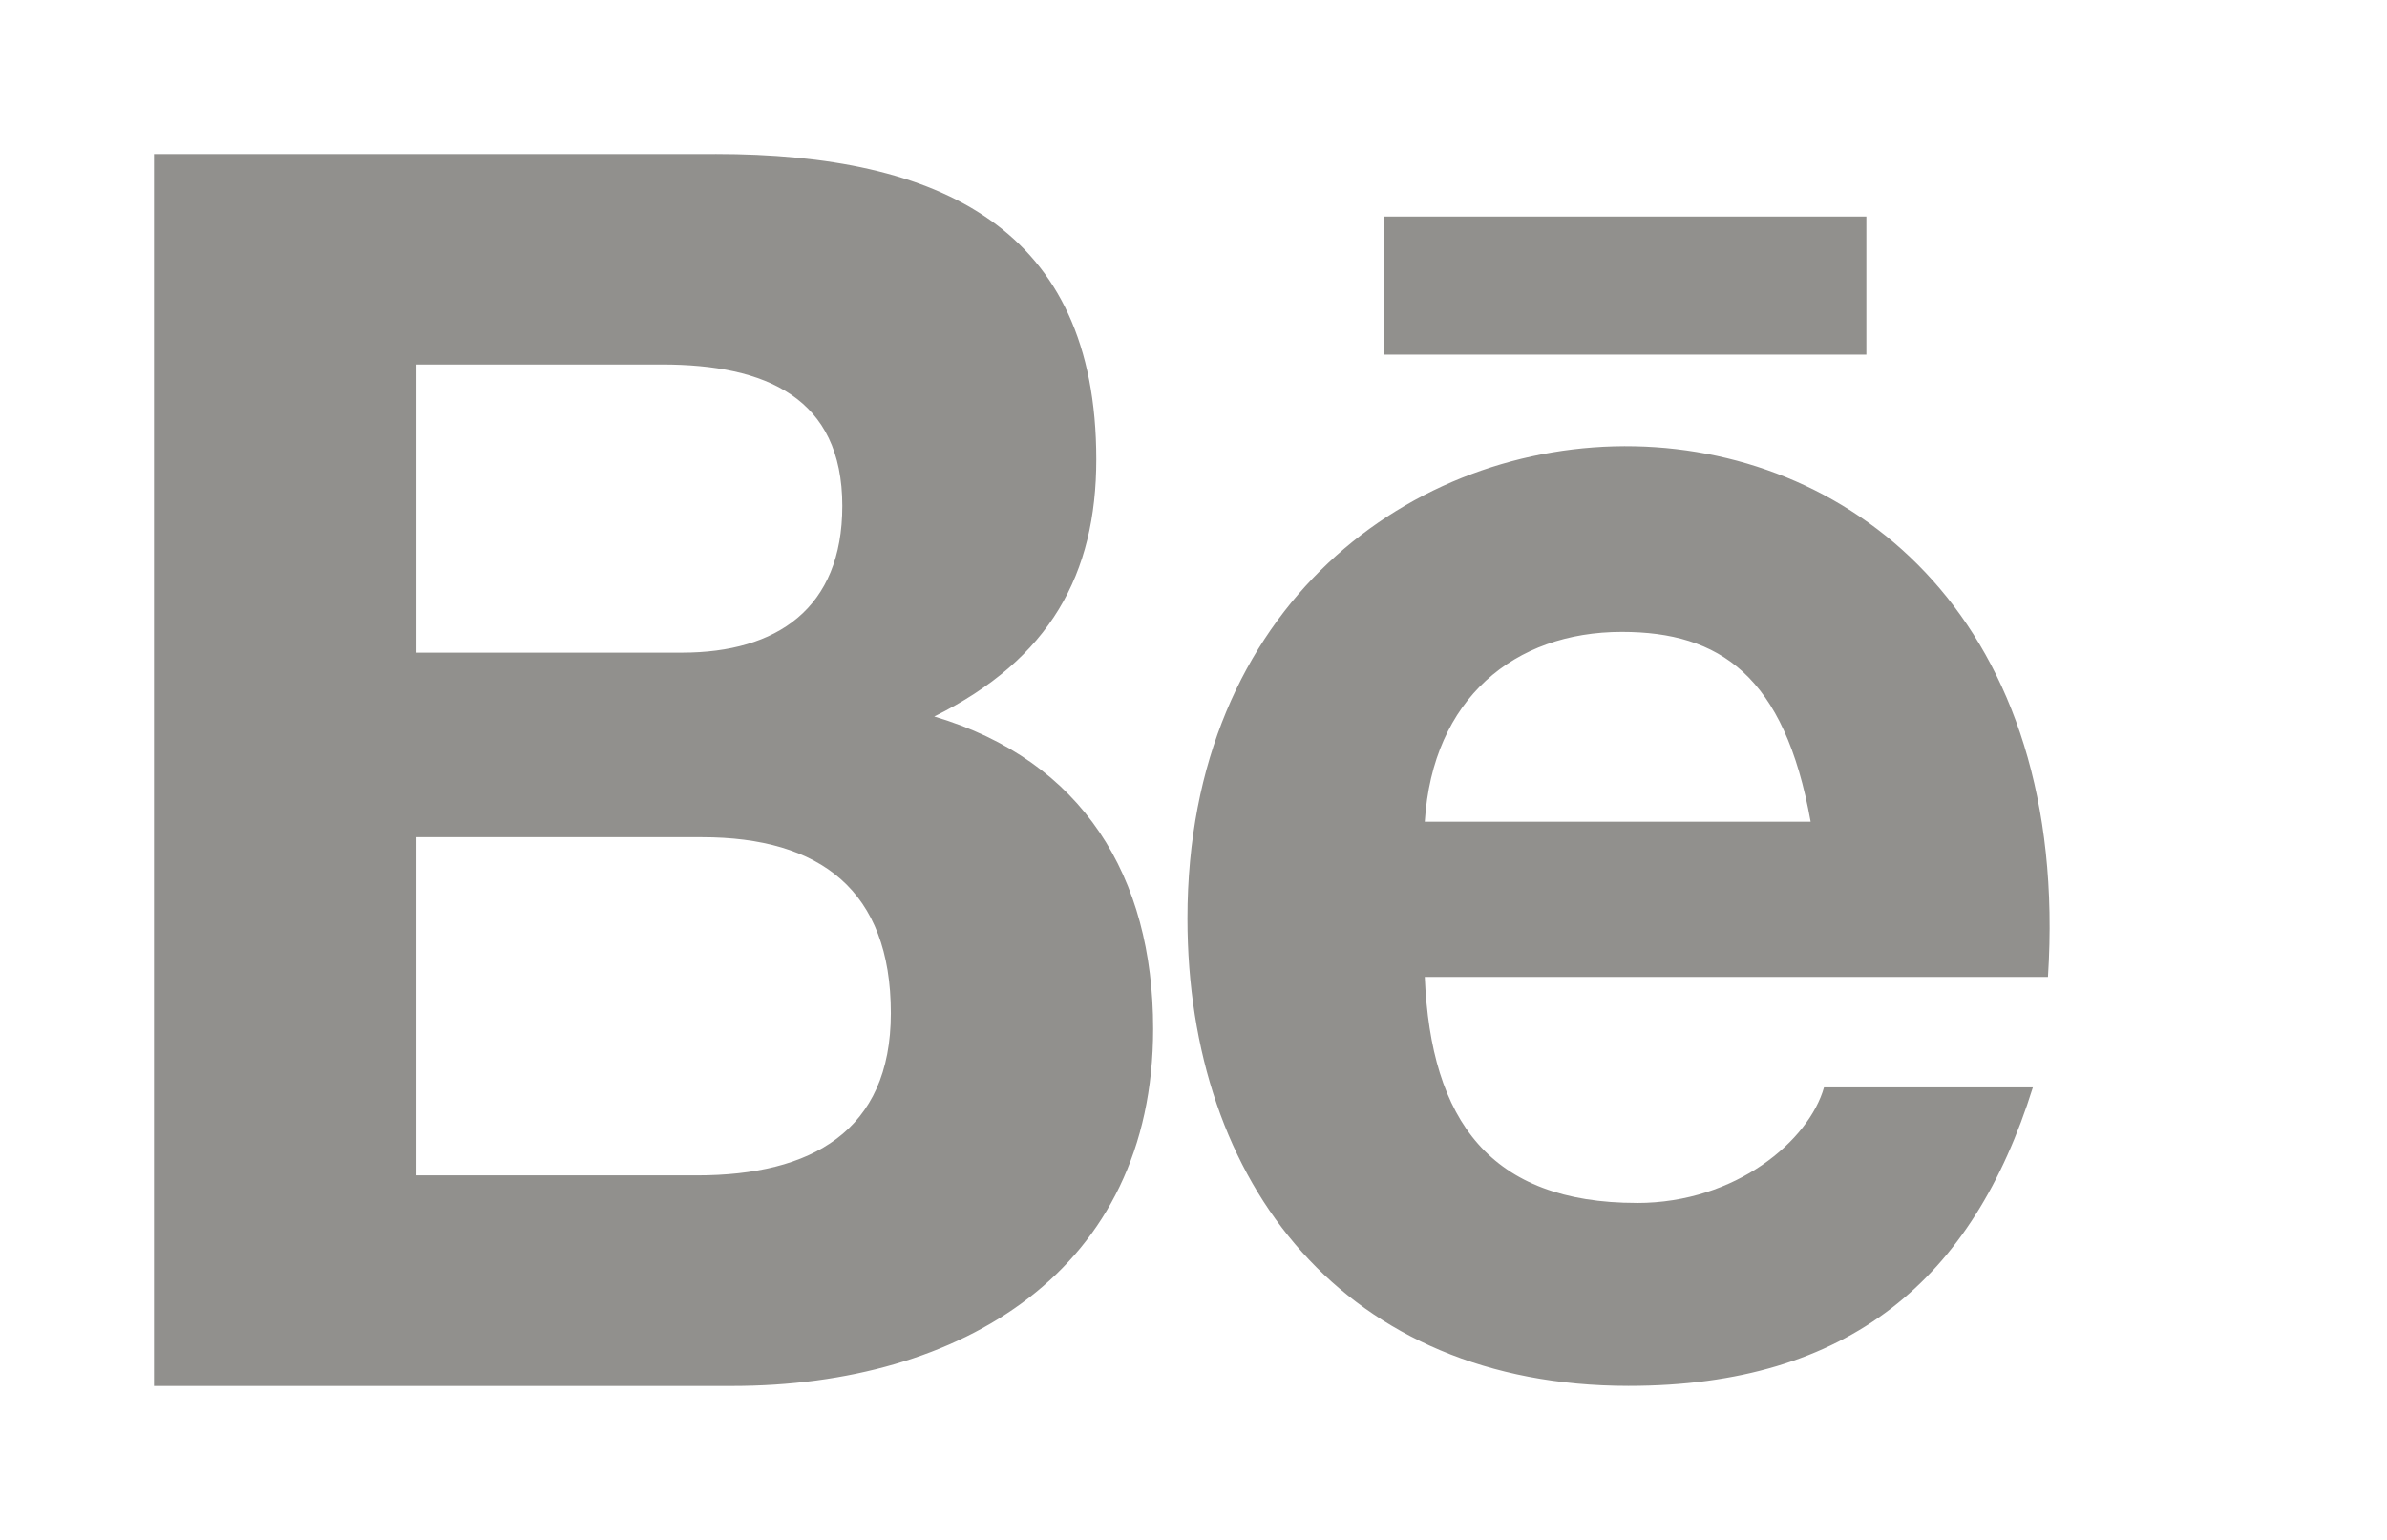 <!-- Generated by IcoMoon.io -->
<svg version="1.1" xmlns="http://www.w3.org/2000/svg" width="62" height="40" viewBox="0 0 62 40">
<title>mp-behance-</title>
<path fill="#91908d" d="M35.953 9.212h12.524v-3.587h-12.524v3.587zM42.127 16.414c-2.794 0-4.916 1.731-5.12 4.93h10.023c-0.679-3.796-2.366-4.93-4.903-4.93v0zM42.518 31.248c2.58 0 4.473-1.63 4.859-3.003h5.425c-1.551 4.965-4.753 7.754-10.503 7.754-7.338 0-11.456-5.219-11.456-12.145 0-16.309 23.532-16.894 22.351 1.523h-16.187c0.158 3.74 1.701 5.87 5.511 5.87v0zM18.105 30.531c2.961 0 5.034-1.139 5.034-4.213 0-3.188-1.831-4.571-4.906-4.571h-7.419v8.784h7.291zM17.713 16.953c2.464 0 4.165-1.147 4.165-3.811 0-2.807-1.979-3.674-4.684-3.674h-6.38v7.485h6.9zM18.582 4c5.836 0 9.893 1.93 9.893 7.932 0 2.972-1.194 5.186-4.209 6.679 3.86 1.147 5.686 4.157 5.686 8.113 0 6.279-4.98 9.277-10.937 9.277h-15.015v-32h14.582z"></path>
</svg>
